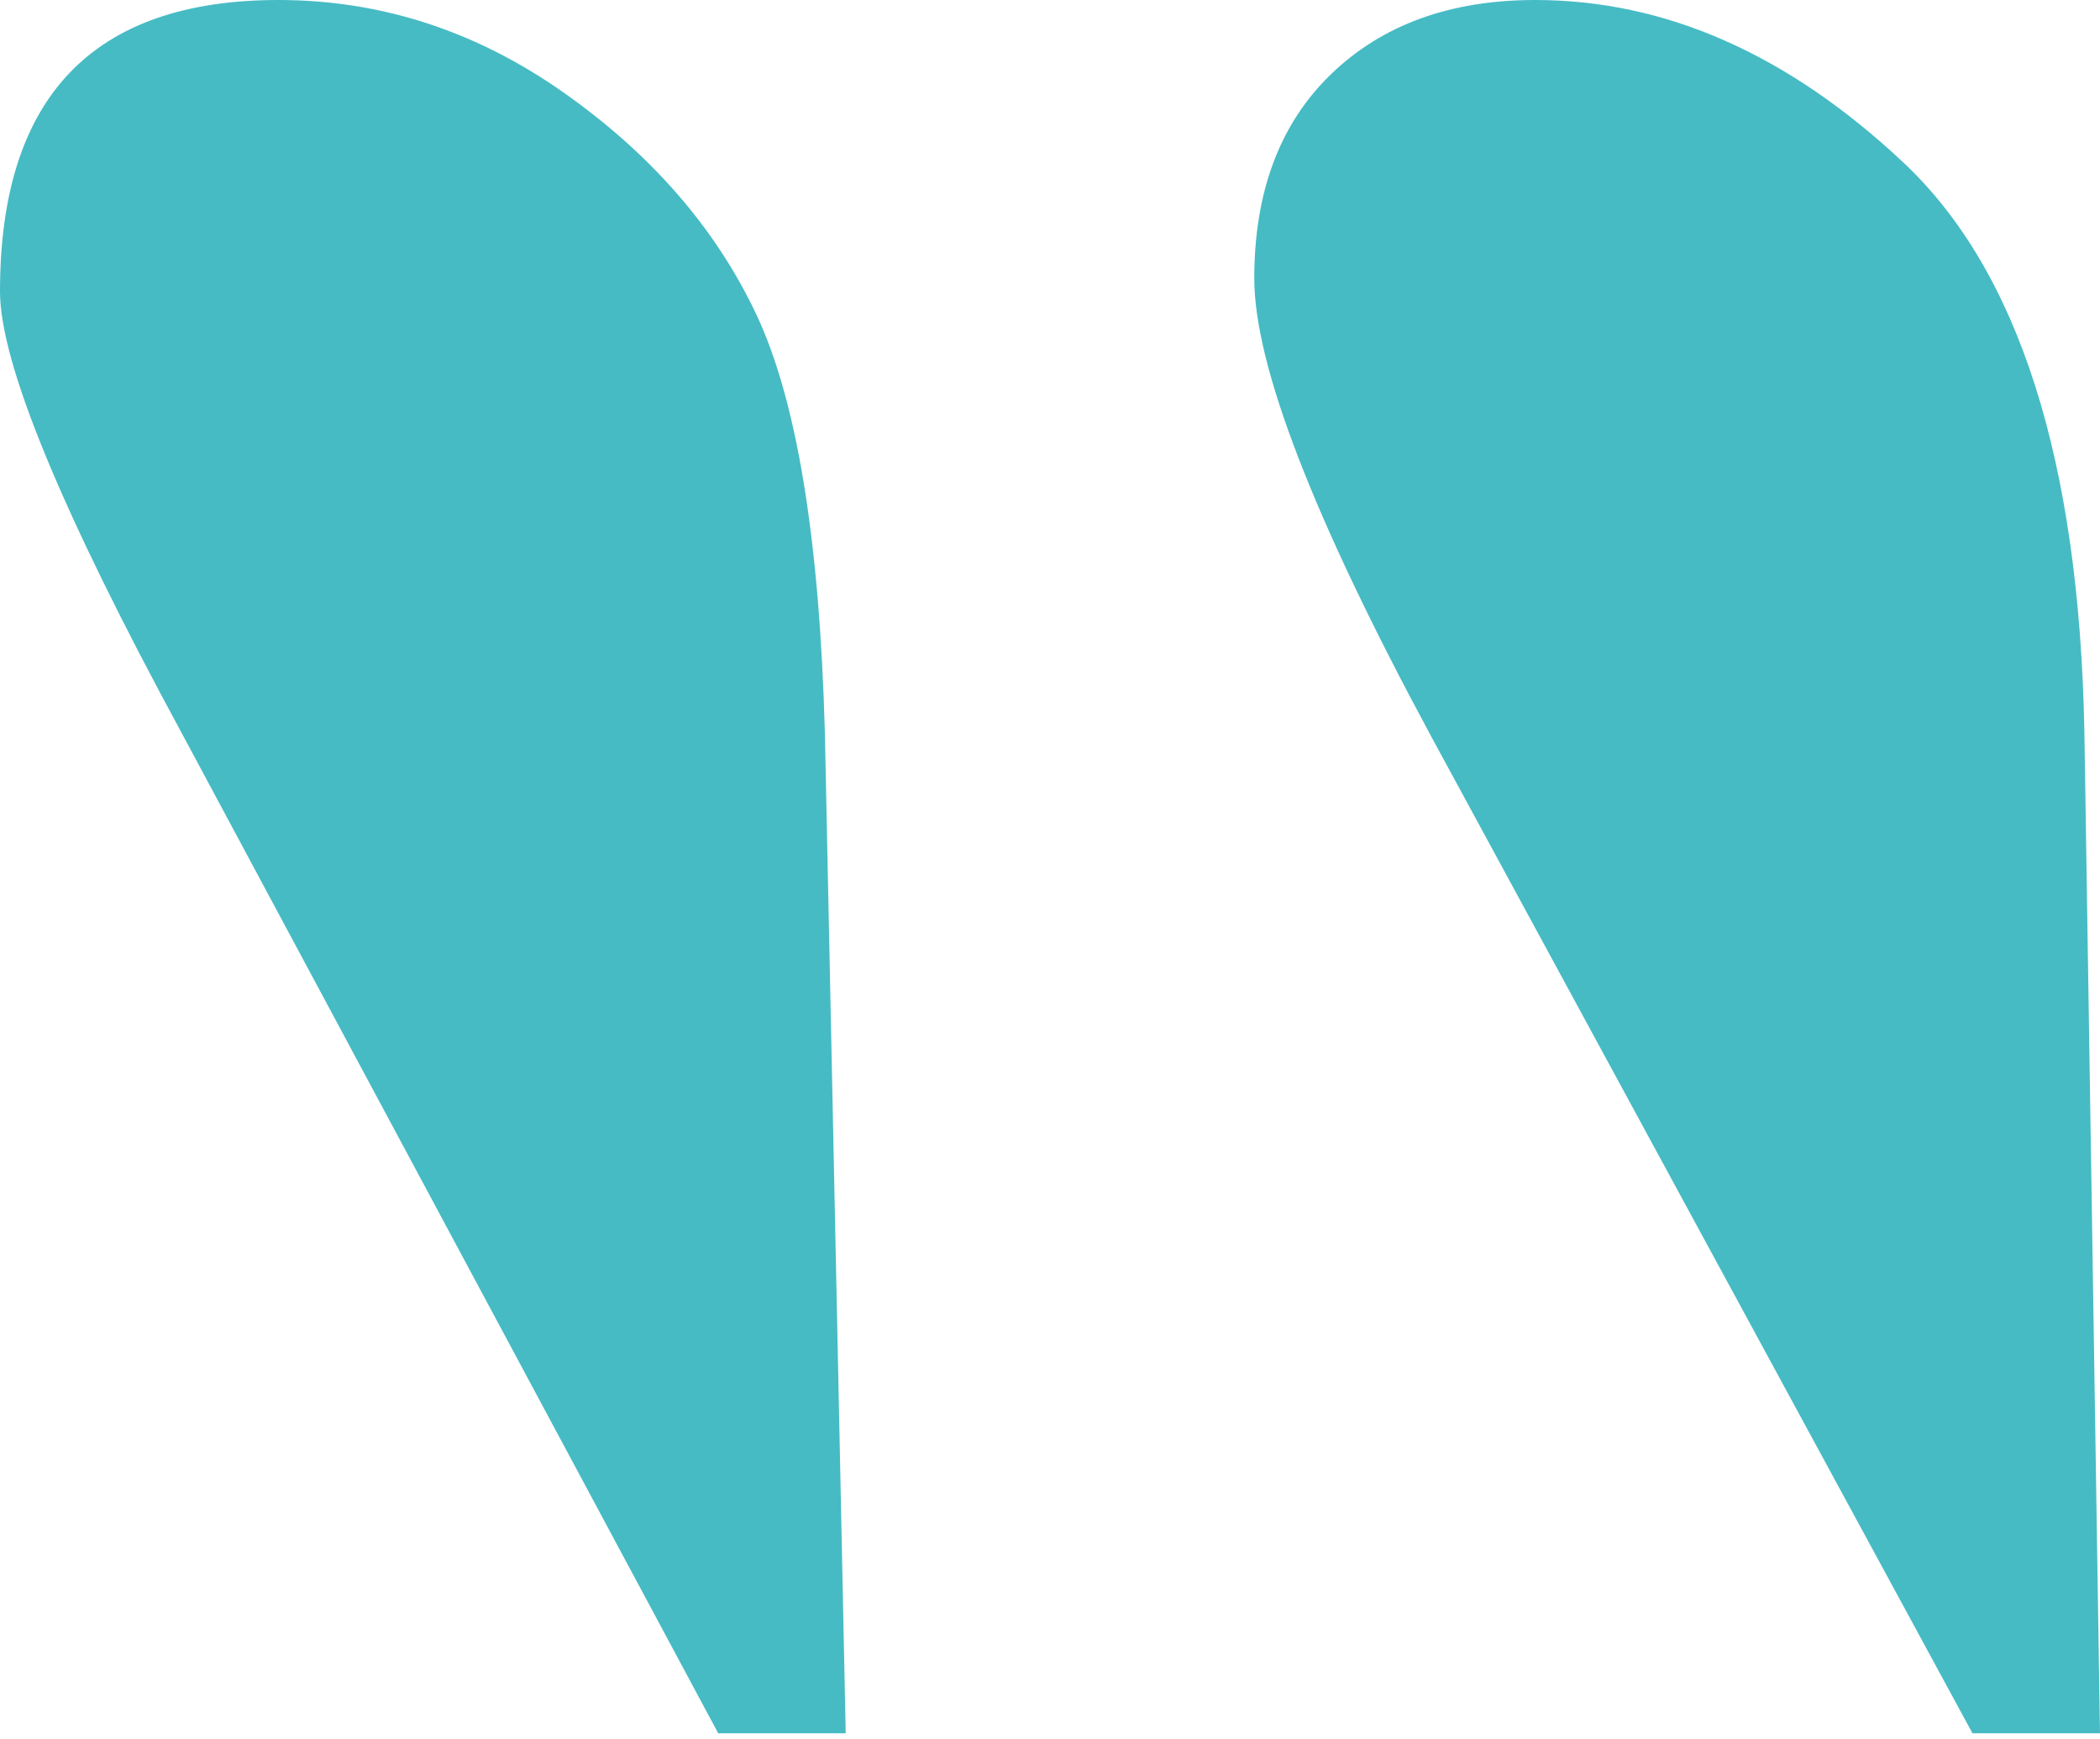 <svg width="128" height="106" xmlns="http://www.w3.org/2000/svg"><path d="M43.777 105.636h7.772L50.28 44.729c-.317-11.843-1.718-20.382-4.203-25.616-2.485-5.234-6.398-9.728-11.737-13.482C29 1.877 23.21 0 16.97 0 5.657 0 0 5.921 0 17.765 0 22.1 3.7 31.088 11.103 44.729l32.674 60.907zm76.451 0H128l-.952-61.066c-.317-16.496-3.991-28.048-11.023-34.657C108.993 3.304 101.512 0 93.58 0 88.4 0 84.25 1.507 81.131 4.52c-3.12 3.014-4.68 7.164-4.68 12.451 0 5.288 3.595 14.593 10.786 27.916l32.991 60.749z" fill="#46BBC4" fill-rule="nonzero"/></svg>